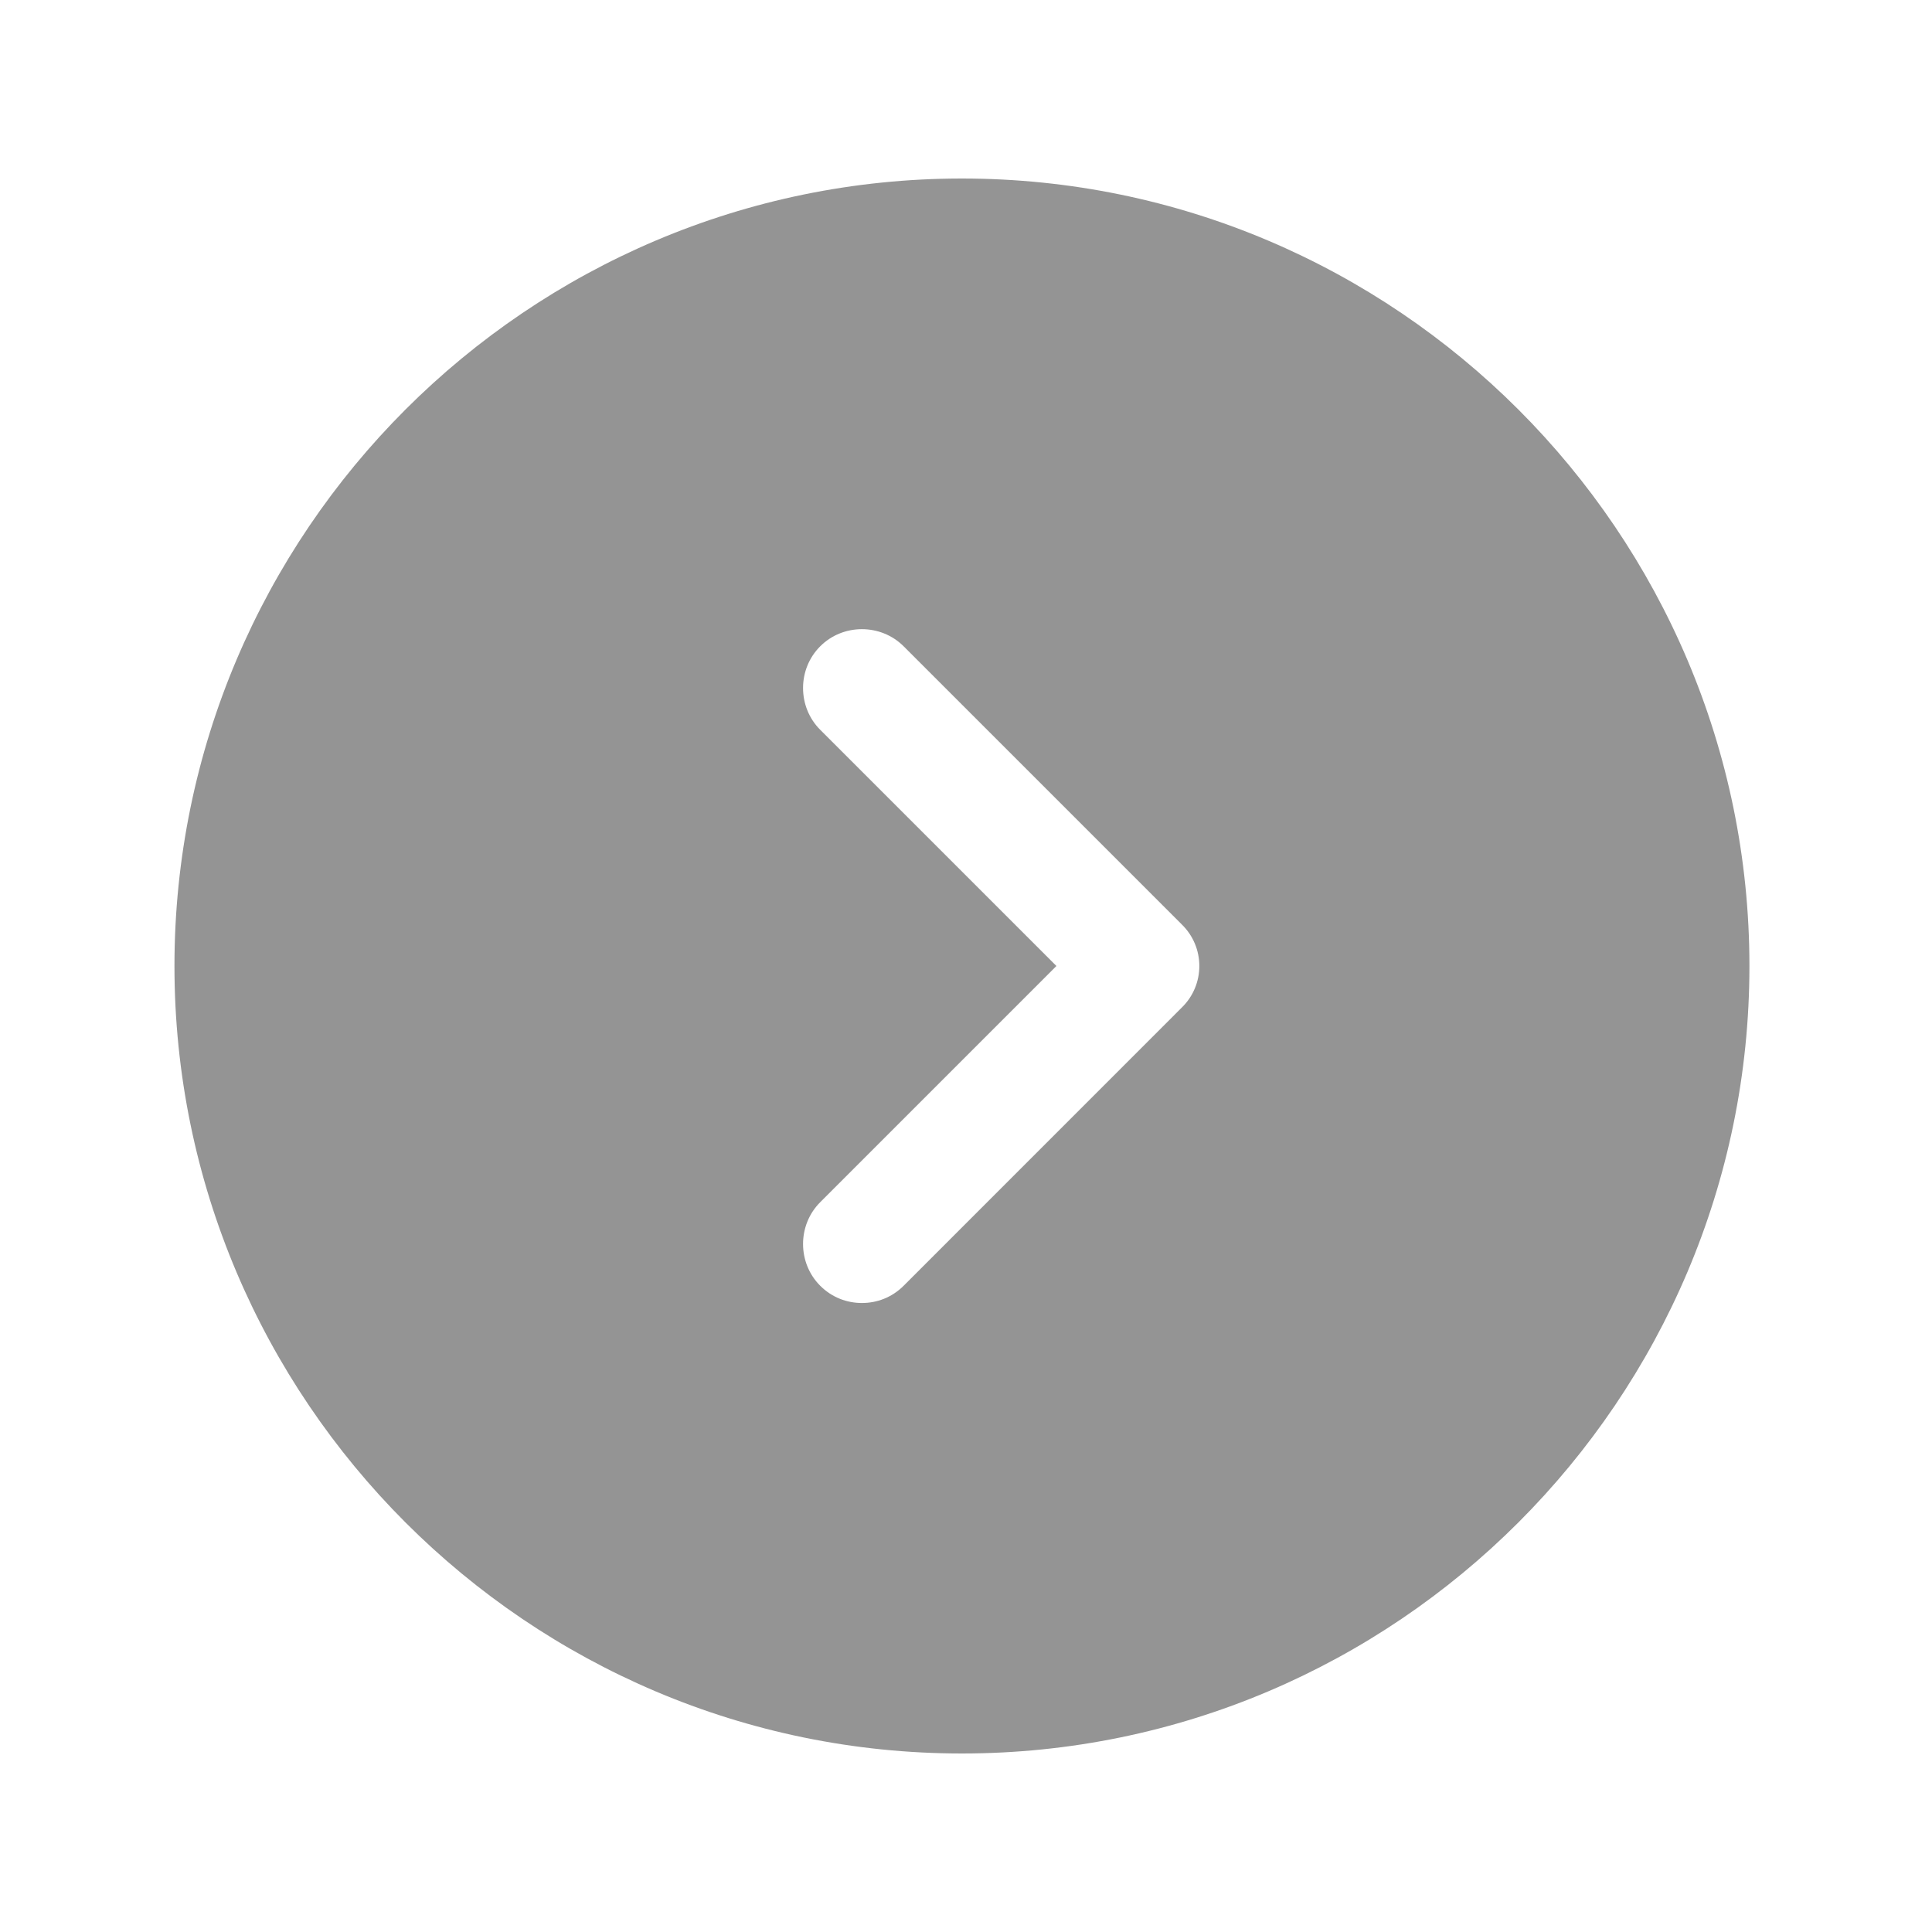 <svg width="30" height="30" viewBox="0 0 30 30" fill="none" xmlns="http://www.w3.org/2000/svg">
    <g id="vuesax/bold/arrow-circle-right">
        <g id="arrow-circle-right">
            <path id="Vector"
                d="M14.937 2.772C8.199 2.772 2.709 8.262 2.709 15C2.709 21.738 8.199 27.228 14.937 27.228C21.674 27.228 27.165 21.738 27.165 15C27.165 8.262 21.674 2.772 14.937 2.772ZM18.348 15.648L14.032 19.965C13.849 20.148 13.616 20.233 13.384 20.233C13.152 20.233 12.919 20.148 12.736 19.965C12.381 19.61 12.381 19.023 12.736 18.668L16.404 15L12.736 11.332C12.381 10.977 12.381 10.39 12.736 10.036C13.09 9.681 13.677 9.681 14.032 10.036L18.348 14.352C18.715 14.707 18.715 15.293 18.348 15.648Z"
                fill="#949494" />
        </g>
    </g>
</svg>